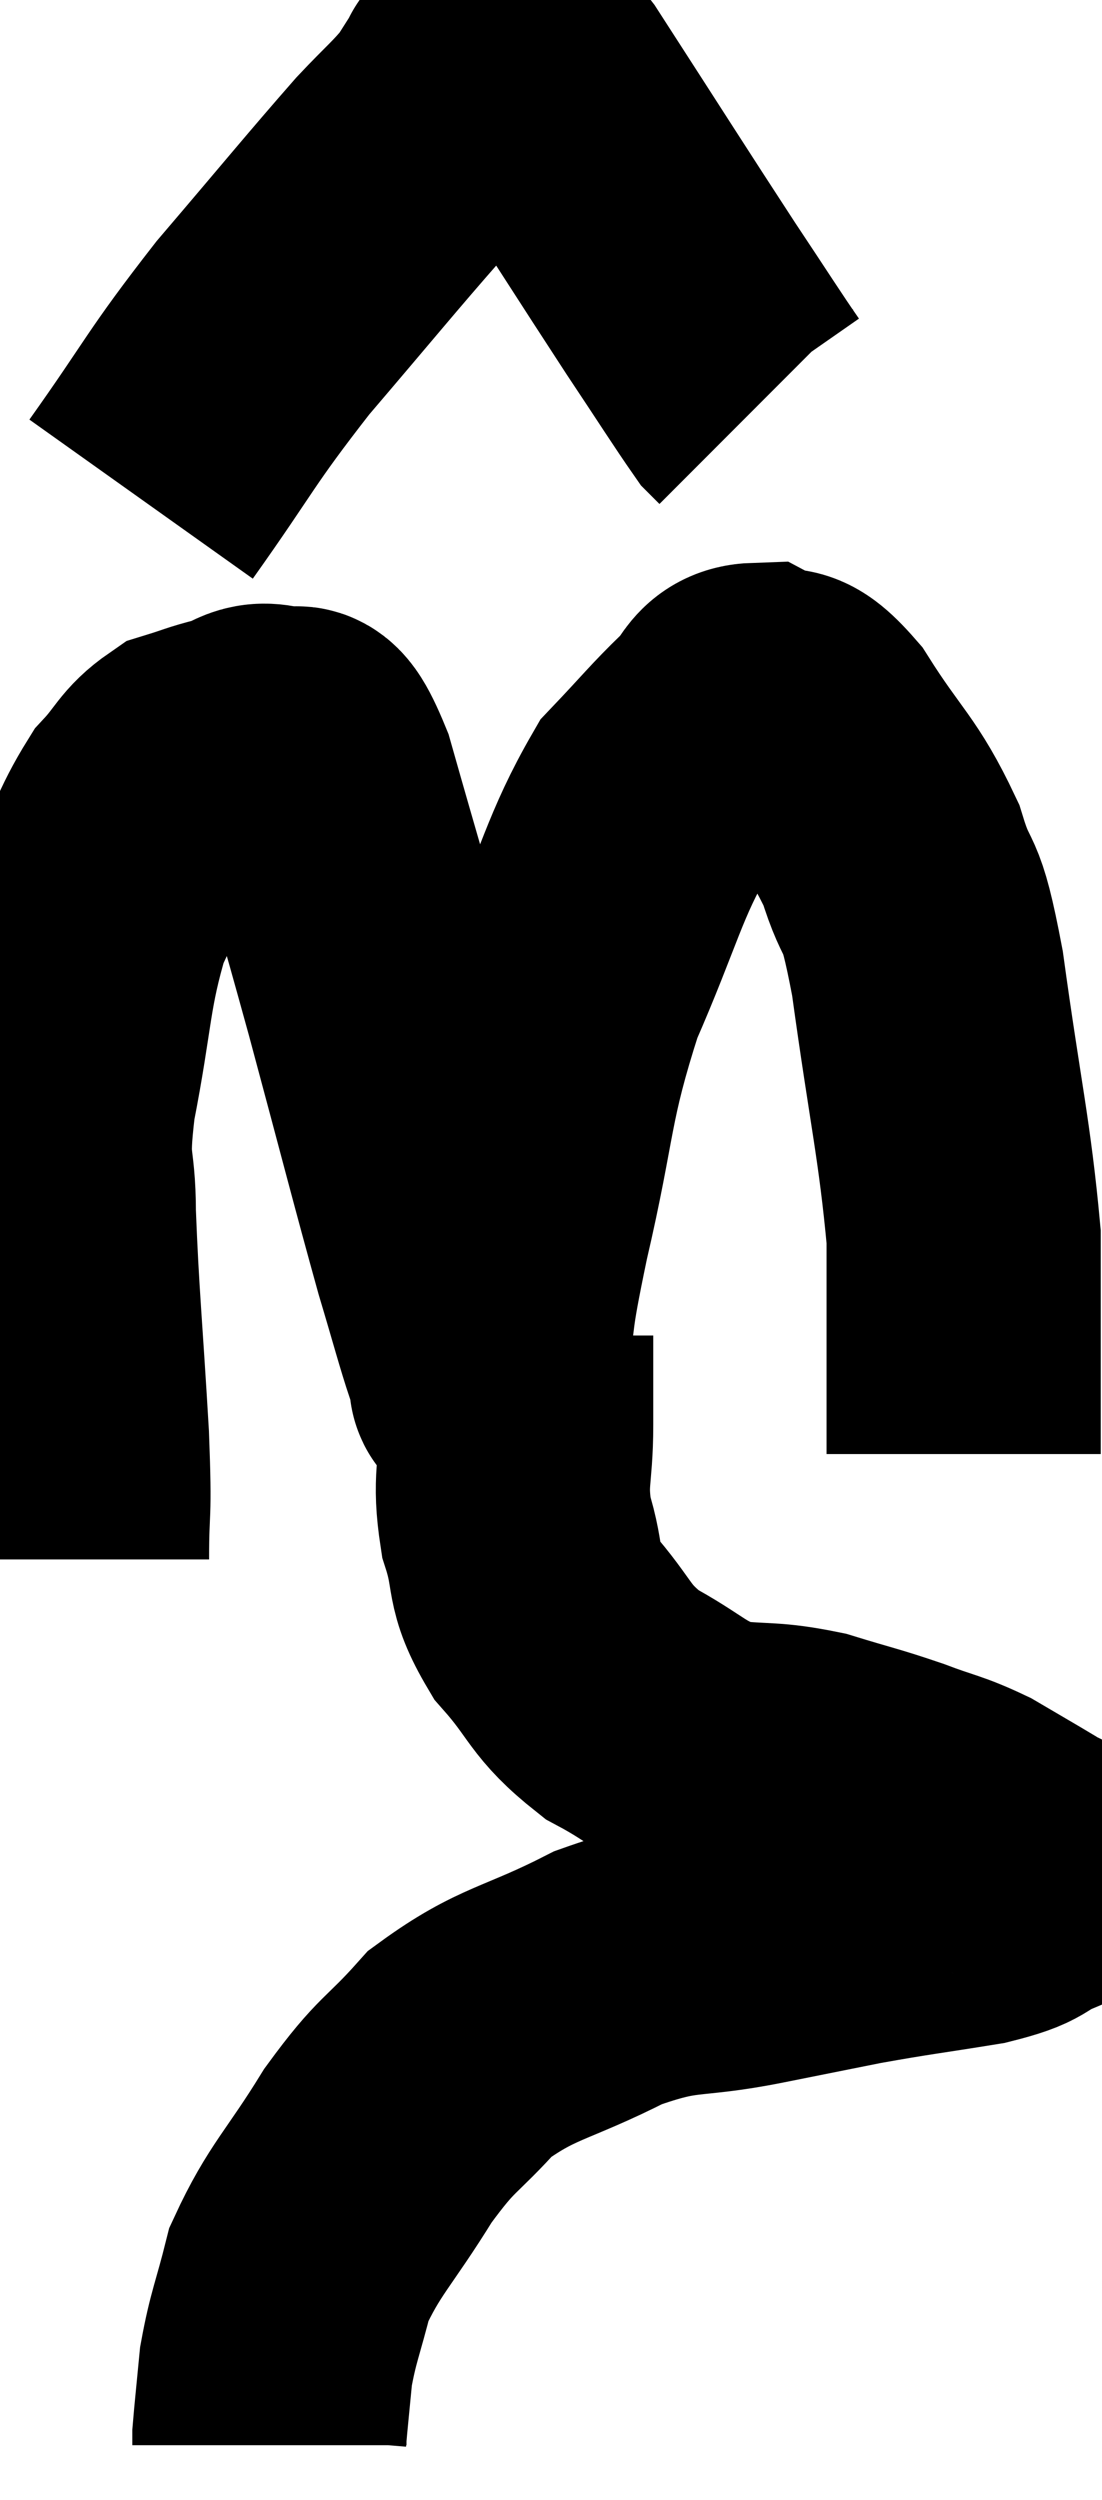 <svg xmlns="http://www.w3.org/2000/svg" viewBox="12.307 0.985 20.096 45.555" width="20.096" height="45.555"><path d="M 13.62 29.4 C 13.62 28.29, 13.68 28.755, 13.62 27.18 C 13.5 25.14, 13.44 24.645, 13.38 23.1 C 13.38 22.05, 13.215 22.365, 13.38 21 C 13.71 19.32, 13.65 18.945, 14.04 17.64 C 14.49 16.71, 14.52 16.455, 14.94 15.78 C 15.33 15.36, 15.33 15.21, 15.72 14.94 C 16.11 14.82, 16.095 14.805, 16.5 14.7 C 16.92 14.61, 16.935 14.4, 17.34 14.52 C 17.73 14.85, 17.64 14.01, 18.12 15.18 C 18.69 17.19, 18.66 17.025, 19.26 19.2 C 19.89 21.54, 20.07 22.26, 20.52 23.88 C 20.79 24.78, 20.895 25.185, 21.06 25.68 C 21.12 25.77, 21.15 25.815, 21.18 25.86 C 21.18 25.86, 21.165 25.845, 21.18 25.86 C 21.21 25.89, 21.12 26.535, 21.24 25.92 C 21.45 24.66, 21.3 25.125, 21.66 23.4 C 22.17 21.21, 22.05 20.97, 22.68 19.02 C 23.43 17.31, 23.505 16.77, 24.18 15.6 C 24.78 14.97, 24.9 14.805, 25.38 14.34 C 25.74 14.04, 25.665 13.755, 26.1 13.74 C 26.61 14.01, 26.505 13.575, 27.12 14.28 C 27.84 15.42, 28.035 15.45, 28.56 16.56 C 28.89 17.64, 28.89 16.98, 29.22 18.72 C 29.55 21.12, 29.715 21.735, 29.88 23.52 C 29.88 24.69, 29.88 24.87, 29.88 25.86 C 29.88 26.67, 29.88 27.075, 29.88 27.48 L 29.88 27.48" fill="none" stroke="black" stroke-width="5"></path><path d="M 14.88 10.08 C 15.99 8.52, 15.93 8.46, 17.1 6.96 C 18.33 5.52, 18.705 5.055, 19.56 4.08 C 20.04 3.57, 20.175 3.48, 20.52 3.06 C 20.73 2.73, 20.835 2.565, 20.94 2.4 C 20.94 2.4, 20.865 2.46, 20.94 2.4 C 21.09 2.28, 21.12 2.22, 21.24 2.16 C 21.33 2.16, 21.18 2.07, 21.42 2.16 C 21.81 2.34, 21.375 1.455, 22.2 2.52 C 23.46 4.47, 23.79 4.995, 24.72 6.42 C 25.32 7.32, 25.575 7.725, 25.92 8.22 C 26.01 8.31, 26.055 8.355, 26.1 8.4 L 26.1 8.4" fill="none" stroke="black" stroke-width="5"></path><path d="M 21.72 25.32 C 21.72 25.62, 21.72 25.515, 21.72 25.92 C 21.72 26.43, 21.72 26.22, 21.72 26.94 C 21.72 27.87, 21.585 27.915, 21.72 28.8 C 21.99 29.64, 21.78 29.67, 22.26 30.48 C 22.95 31.26, 22.845 31.41, 23.64 32.04 C 24.54 32.52, 24.57 32.715, 25.44 33 C 26.28 33.09, 26.31 33.015, 27.12 33.18 C 27.9 33.42, 27.975 33.42, 28.68 33.66 C 29.31 33.9, 29.37 33.87, 29.94 34.14 C 30.45 34.44, 30.66 34.56, 30.96 34.74 C 31.05 34.8, 31.05 34.8, 31.14 34.86 C 31.23 34.92, 31.29 34.875, 31.32 34.98 C 31.29 35.13, 31.56 35.085, 31.26 35.28 C 30.69 35.52, 30.96 35.55, 30.12 35.76 C 29.01 35.94, 28.905 35.94, 27.9 36.12 C 27 36.3, 27.225 36.255, 26.1 36.48 C 24.75 36.75, 24.75 36.54, 23.4 37.02 C 22.05 37.71, 21.75 37.635, 20.7 38.4 C 19.95 39.24, 19.935 39.075, 19.2 40.08 C 18.48 41.25, 18.225 41.415, 17.76 42.42 C 17.55 43.26, 17.475 43.365, 17.34 44.1 C 17.28 44.73, 17.25 45, 17.22 45.36 C 17.22 45.45, 17.22 45.495, 17.22 45.54 L 17.22 45.54" fill="none" stroke="black" stroke-width="5"></path></svg>